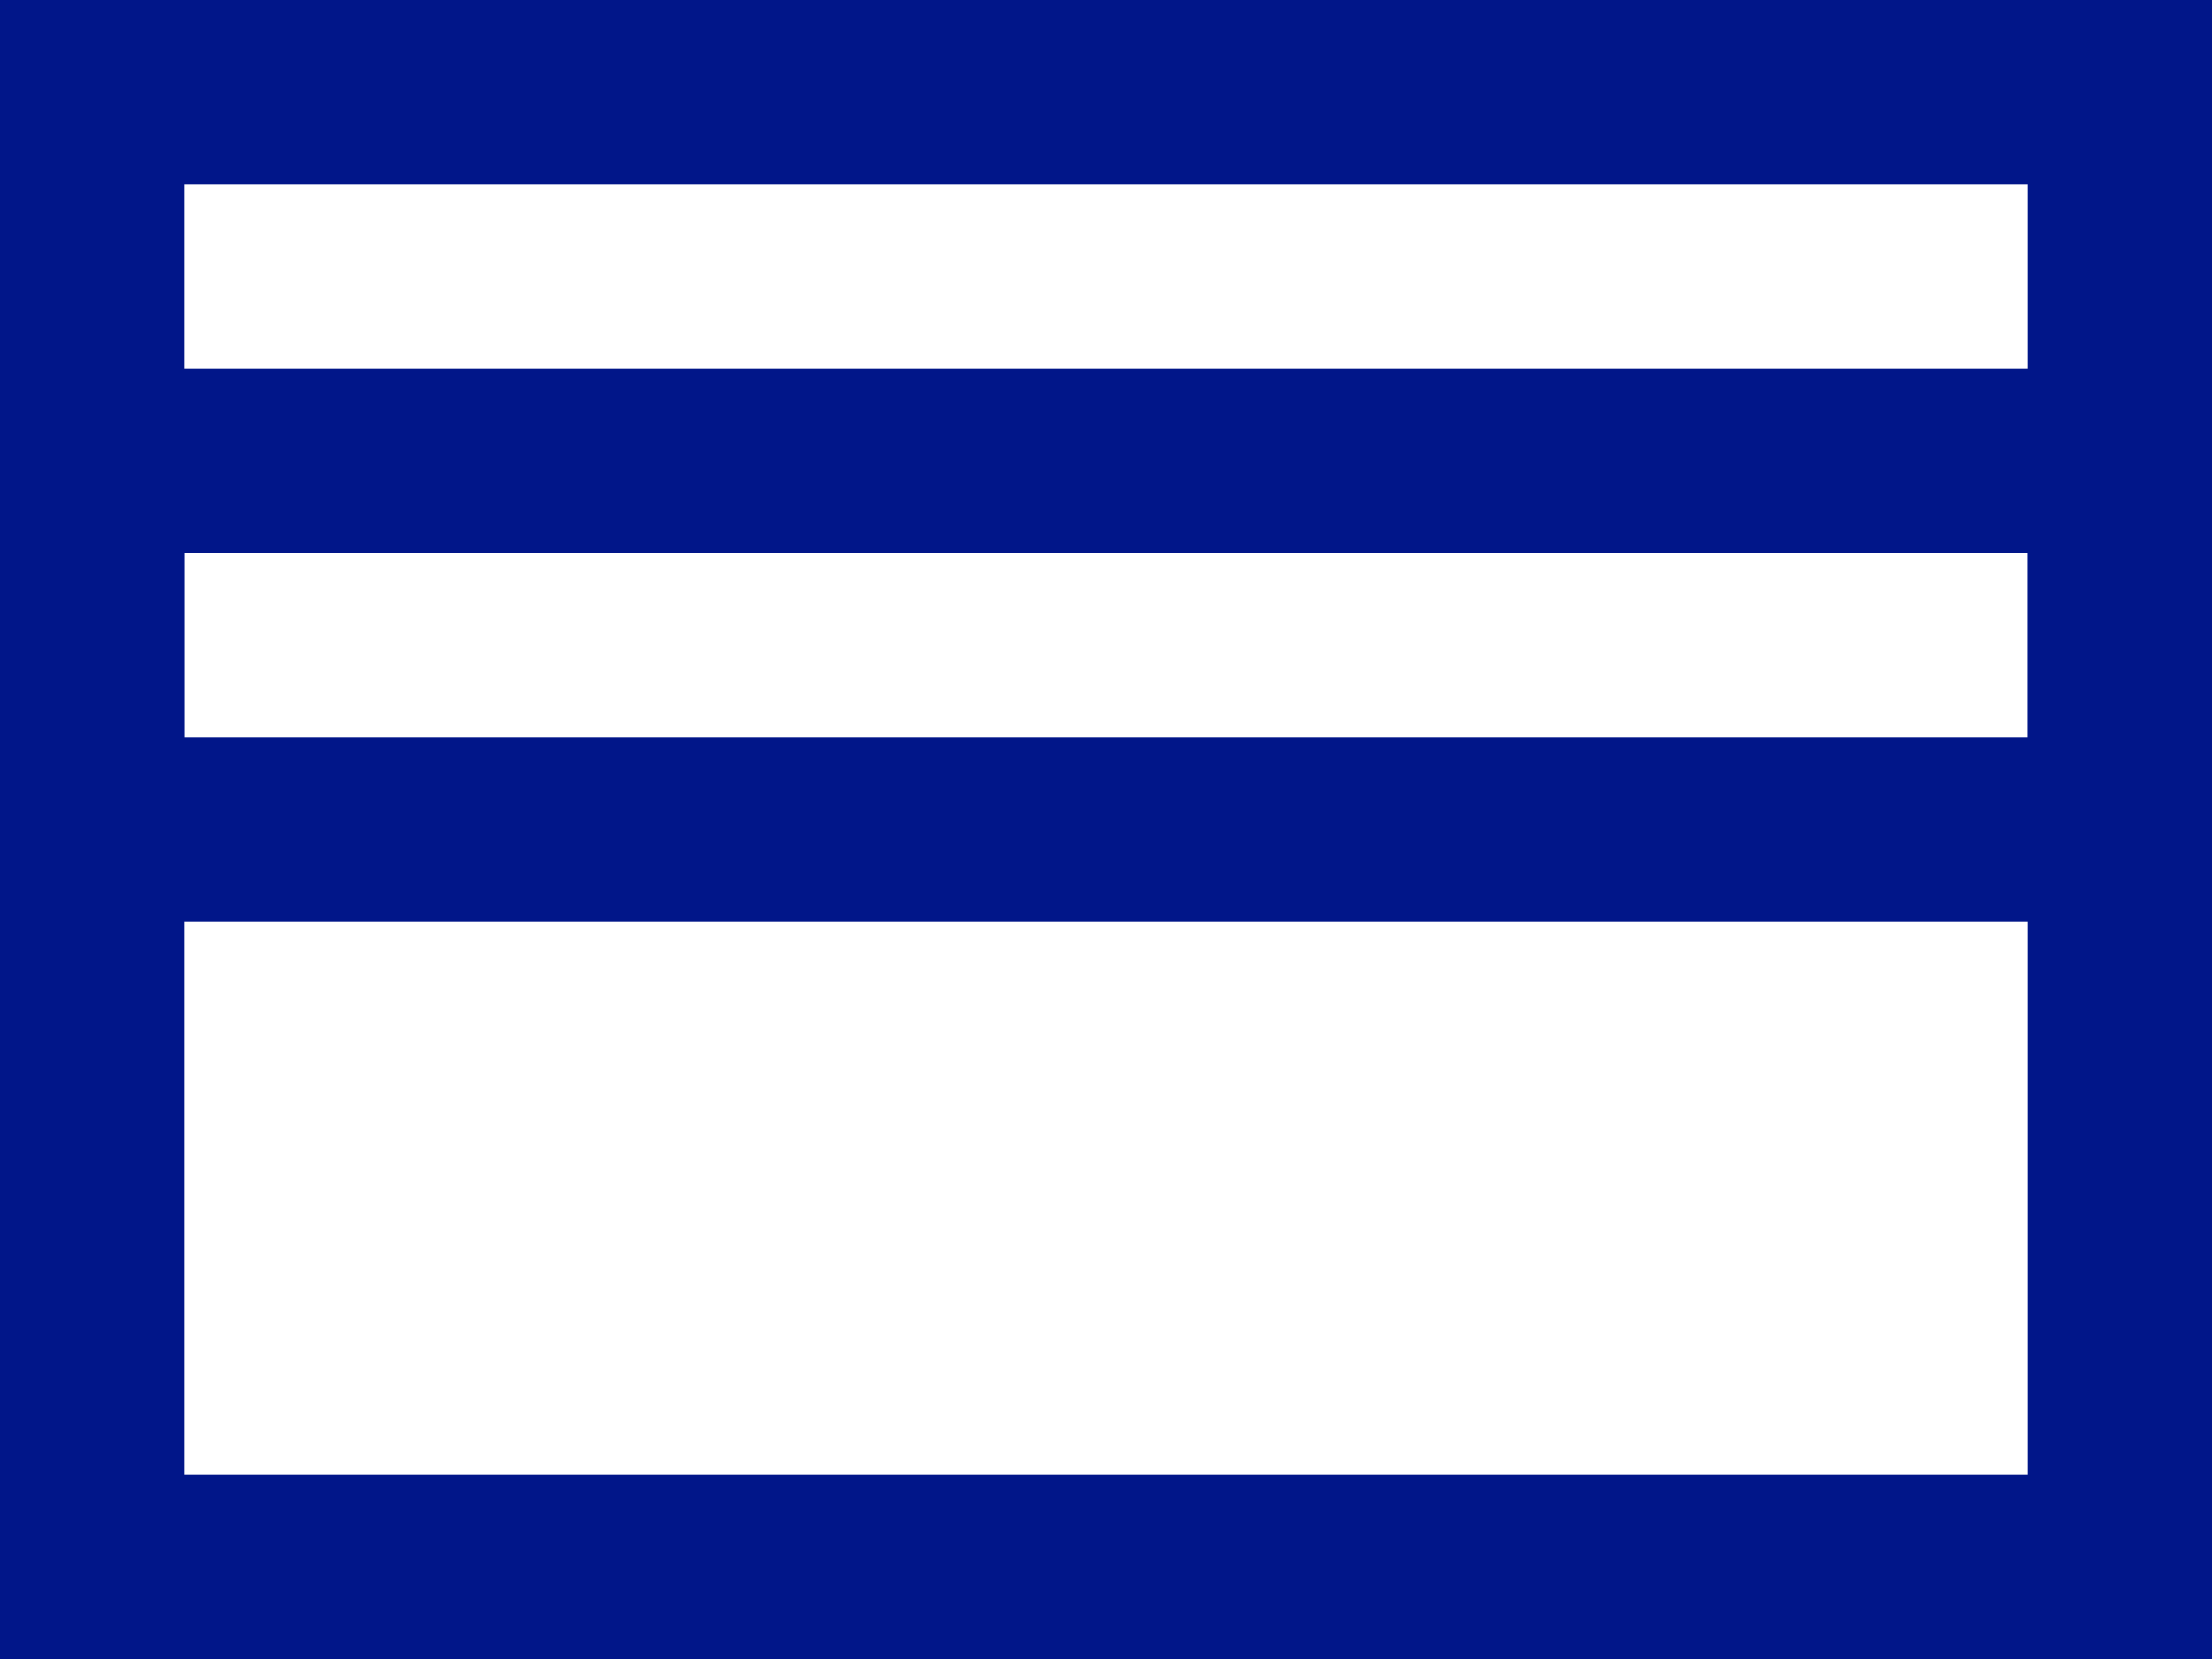 <svg id="SvgjsSvg1015" xmlns="http://www.w3.org/2000/svg" version="1.1" xmlns:xlink="http://www.w3.org/1999/xlink" xmlns:svgjs="http://svgjs.com/svgjs" width="24" height="18" viewBox="0 0 24 18"><title>Stroke 1</title><desc>Created with Avocode.</desc><defs id="SvgjsDefs1016"></defs><path id="SvgjsPath1017" d="M181 4652L203 4652L203 4636L181 4636Z " fill-opacity="0" fill="#ffffff" stroke-dasharray="0" stroke-linejoin="miter" stroke-linecap="butt" stroke-opacity="1" stroke="#011689" stroke-miterlimit="50" stroke-width="2" transform="matrix(1,0,0,1,-180,-4635)"></path><path id="SvgjsPath1018" d="M181 4644L203 4644L203 4640L181 4640Z " fill-opacity="0" fill="#ffffff" stroke-dasharray="0" stroke-linejoin="miter" stroke-linecap="butt" stroke-opacity="1" stroke="#011689" stroke-miterlimit="50" stroke-width="2" transform="matrix(1,0,0,1,-180,-4635)"></path></svg>